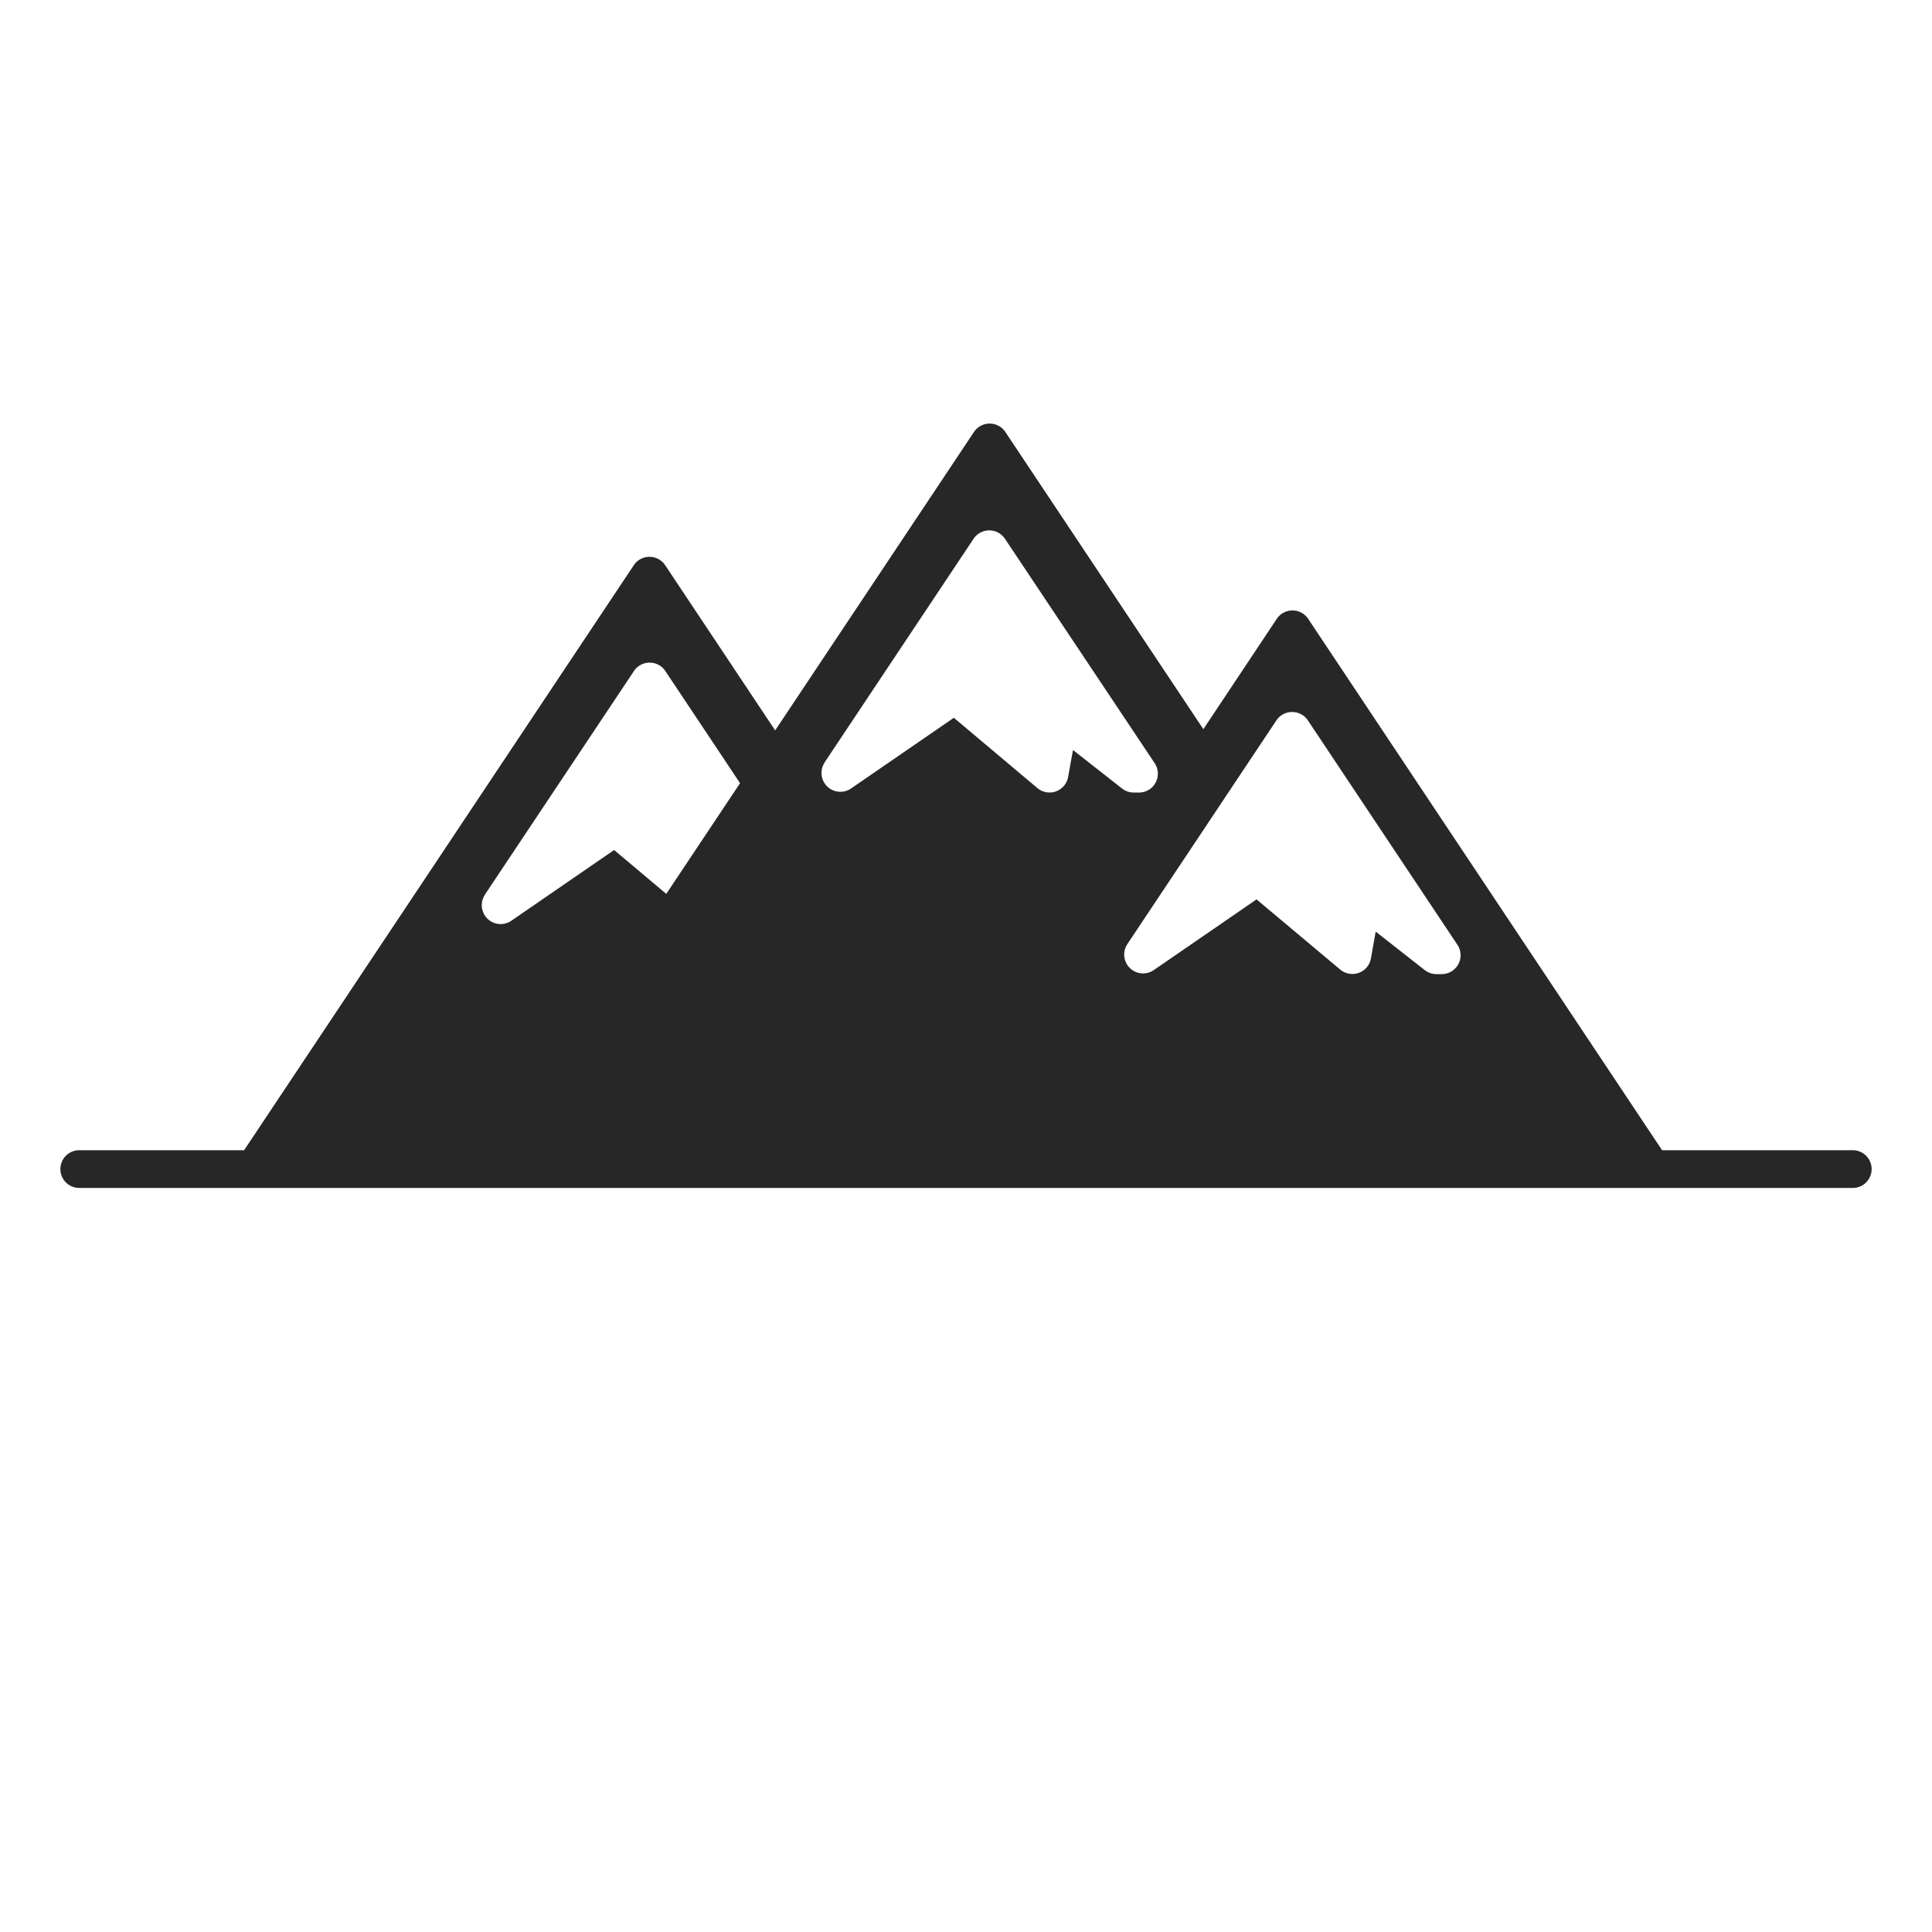 <?xml version="1.0" ?><svg data-name="Layer 1" id="Layer_1" viewBox="0 40 512 512" xmlns="http://www.w3.org/2000/svg"><title/><path fill="#272727" d="M491,344.82H440.47L346.68,204a5,5,0,0,0-8.32,0L318.9,233.24l-52.47-78.76a5,5,0,0,0-8.32,0l-52.68,79.08-29.15-43.77a5,5,0,0,0-8.32,0l-52.38,78.64L64.69,344.82H21a5,5,0,0,0,0,10H491a5,5,0,0,0,0-10ZM342.45,228.69a5,5,0,0,1,4.16,2.23l39.62,59.46a5,5,0,0,1-4.17,7.77h-1.4a5,5,0,0,1-3.09-1.07l-13-10.19L363.31,294a5,5,0,0,1-8.14,2.94L333,278.35l-27.22,18.72a5,5,0,0,1-7-6.9l39.47-59.25A5,5,0,0,1,342.45,228.69ZM218.56,242,258,182.79a5,5,0,0,1,8.33,0L306,242.25a5,5,0,0,1-4.16,7.78h-1.4a5,5,0,0,1-3.09-1.07l-13-10.2-1.29,7.15a5,5,0,0,1-8.14,2.94l-22.14-18.63-27.22,18.72a5,5,0,0,1-7-6.9Zm-90,35L168,217.83a5,5,0,0,1,8.32,0l19.8,29.72-19.55,29.34-13.82-11.63L135.52,284a5,5,0,0,1-7-6.89Z"/></svg>